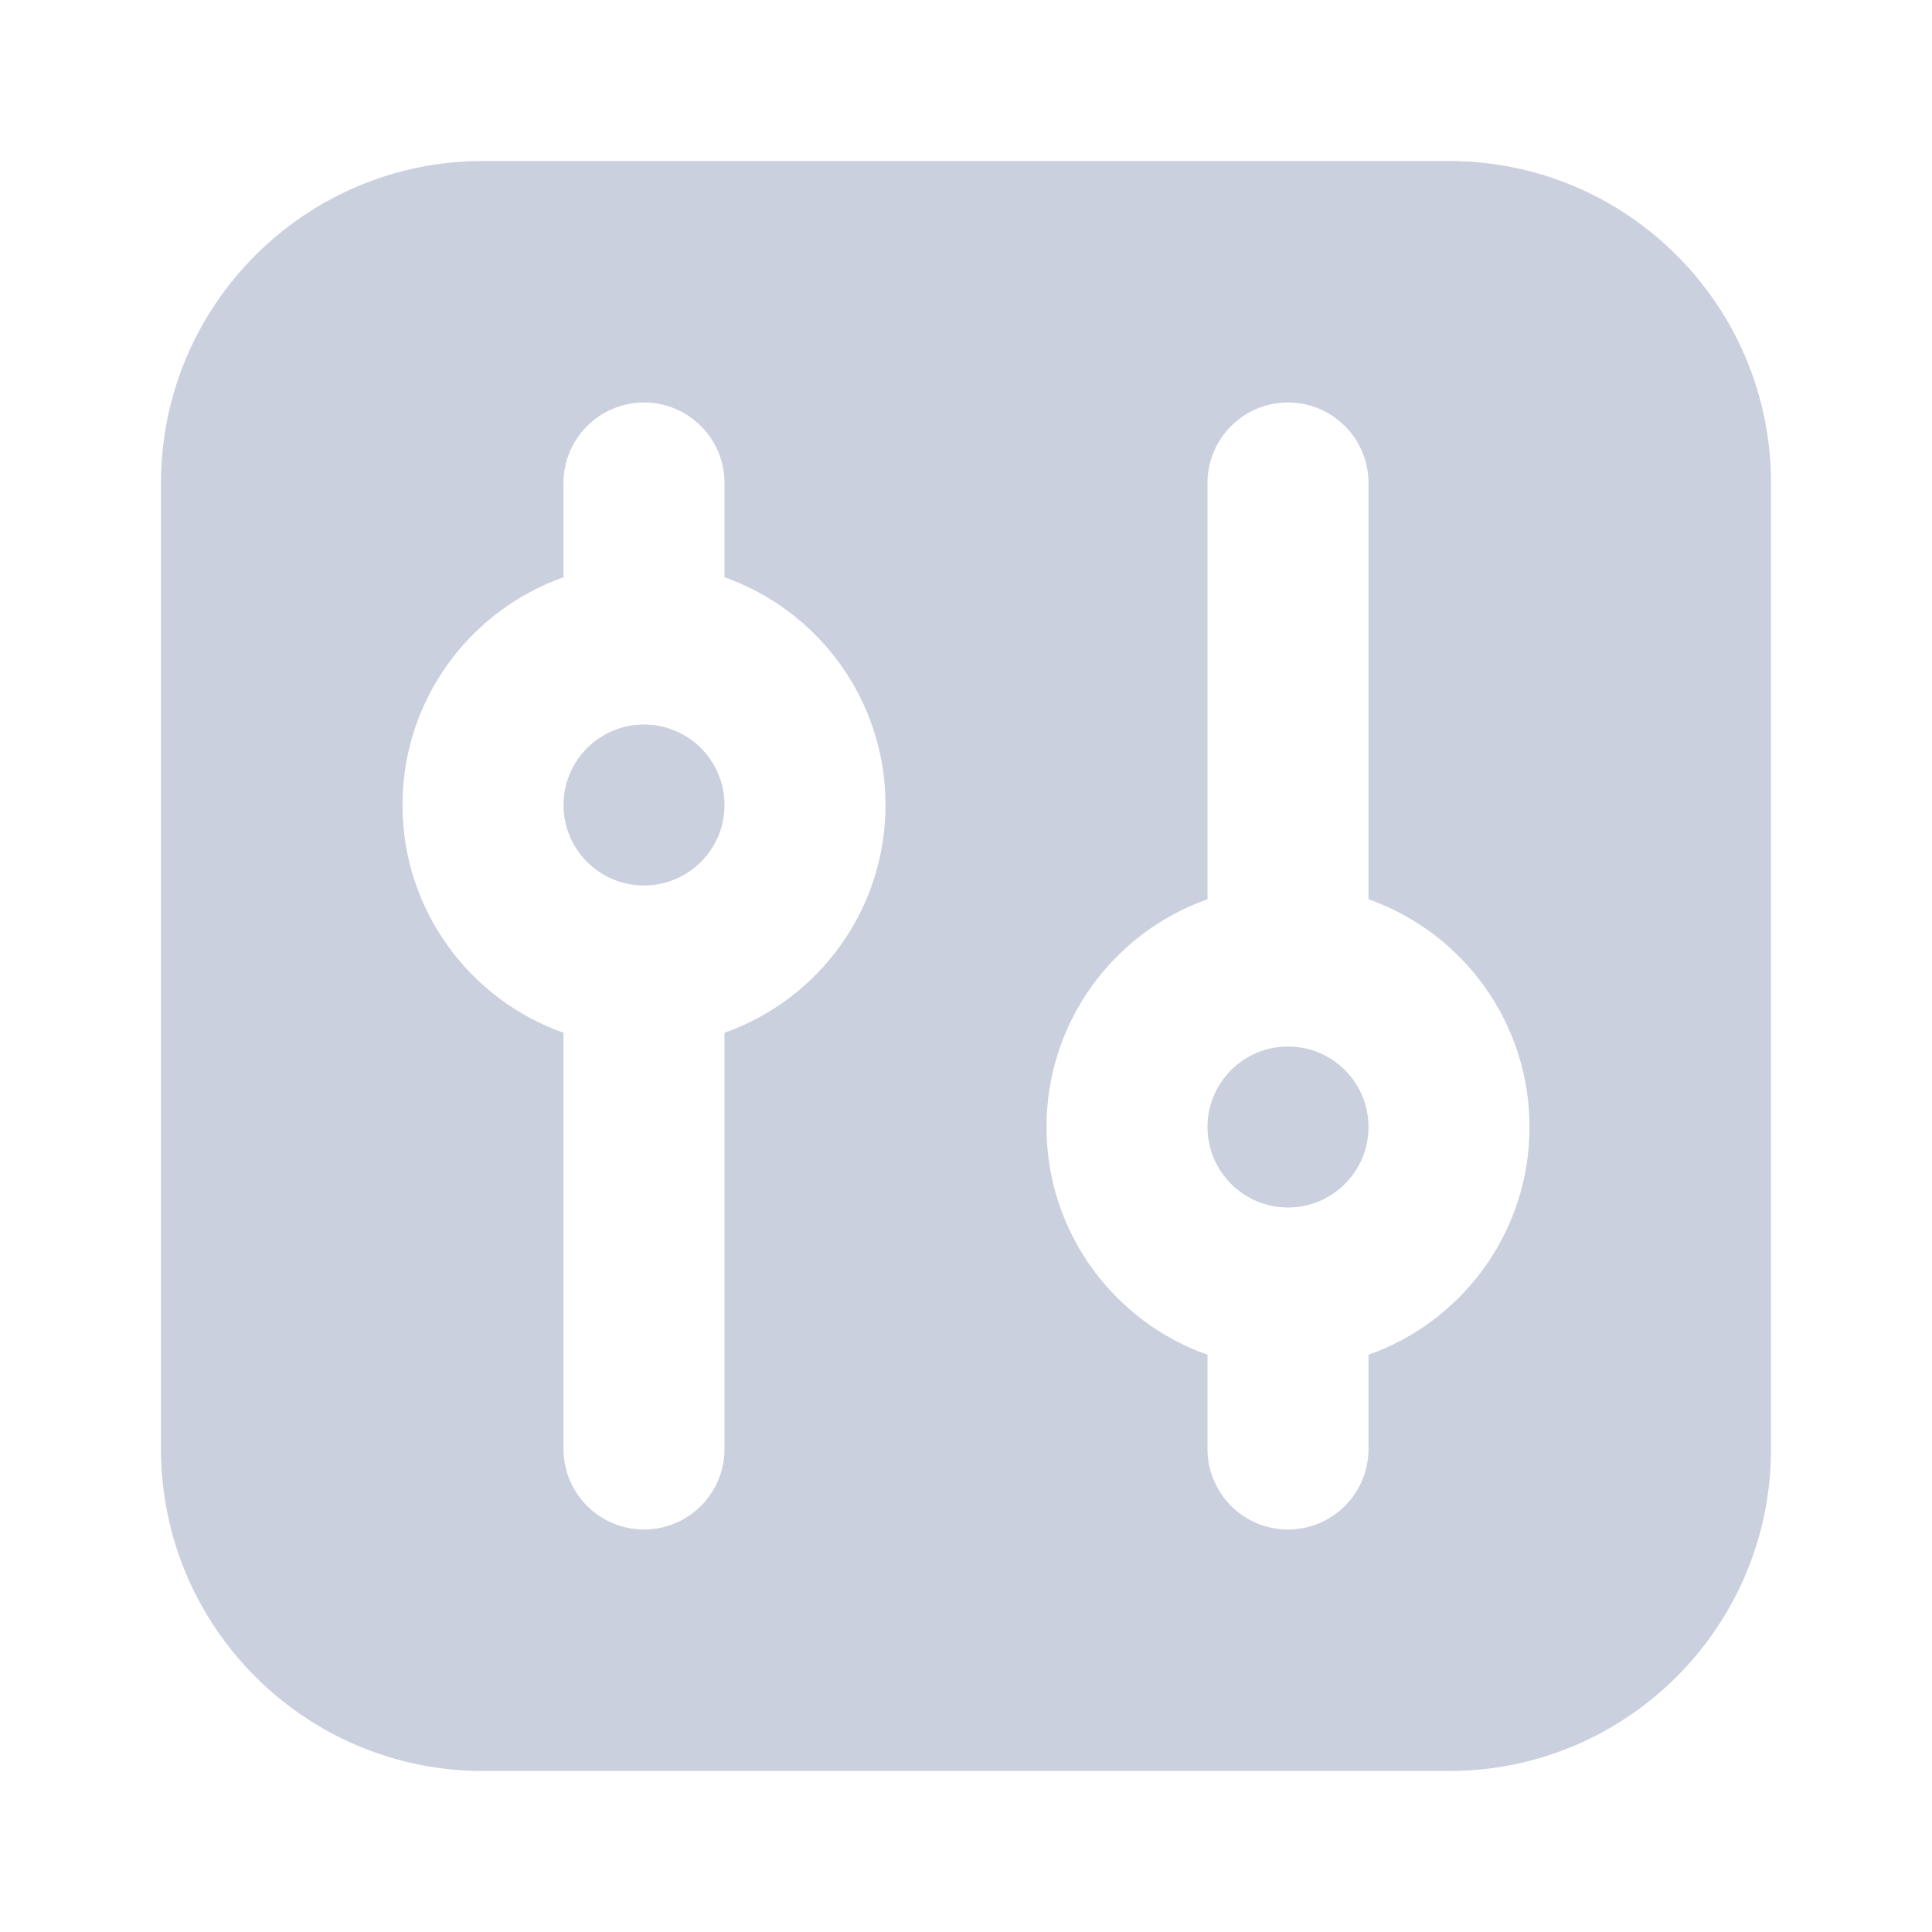 <svg width="24" height="24" viewBox="0 0 24 24" fill="none" xmlns="http://www.w3.org/2000/svg">
<path fill-rule="evenodd" clip-rule="evenodd" d="M6 2C3.791 2 2 3.791 2 6V18C2 20.209 3.791 22 6 22H18C20.209 22 22 20.209 22 18V6C22 3.791 20.209 2 18 2H6ZM9 6C9 5.448 8.552 5 8 5C7.448 5 7 5.448 7 6V7.171C5.835 7.583 5 8.694 5 10C5 11.306 5.835 12.418 7 12.829V18C7 18.552 7.448 19 8 19C8.552 19 9 18.552 9 18V12.829C10.165 12.418 11 11.306 11 10C11 8.694 10.165 7.583 9 7.171V6ZM8 9C7.448 9 7 9.448 7 10C7 10.552 7.448 11 8 11C8.552 11 9 10.552 9 10C9 9.448 8.552 9 8 9ZM15 14C15 13.448 15.448 13 16 13C16.552 13 17 13.448 17 14C17 14.552 16.552 15 16 15C15.448 15 15 14.552 15 14ZM15 11.171V6C15 5.448 15.448 5 16 5C16.552 5 17 5.448 17 6V11.171C18.165 11.582 19 12.694 19 14C19 15.306 18.165 16.418 17 16.829V18C17 18.552 16.552 19 16 19C15.448 19 15 18.552 15 18V16.829C13.835 16.418 13 15.306 13 14C13 12.694 13.835 11.582 15 11.171Z" fill="#CBD0DF"/>
</svg>
